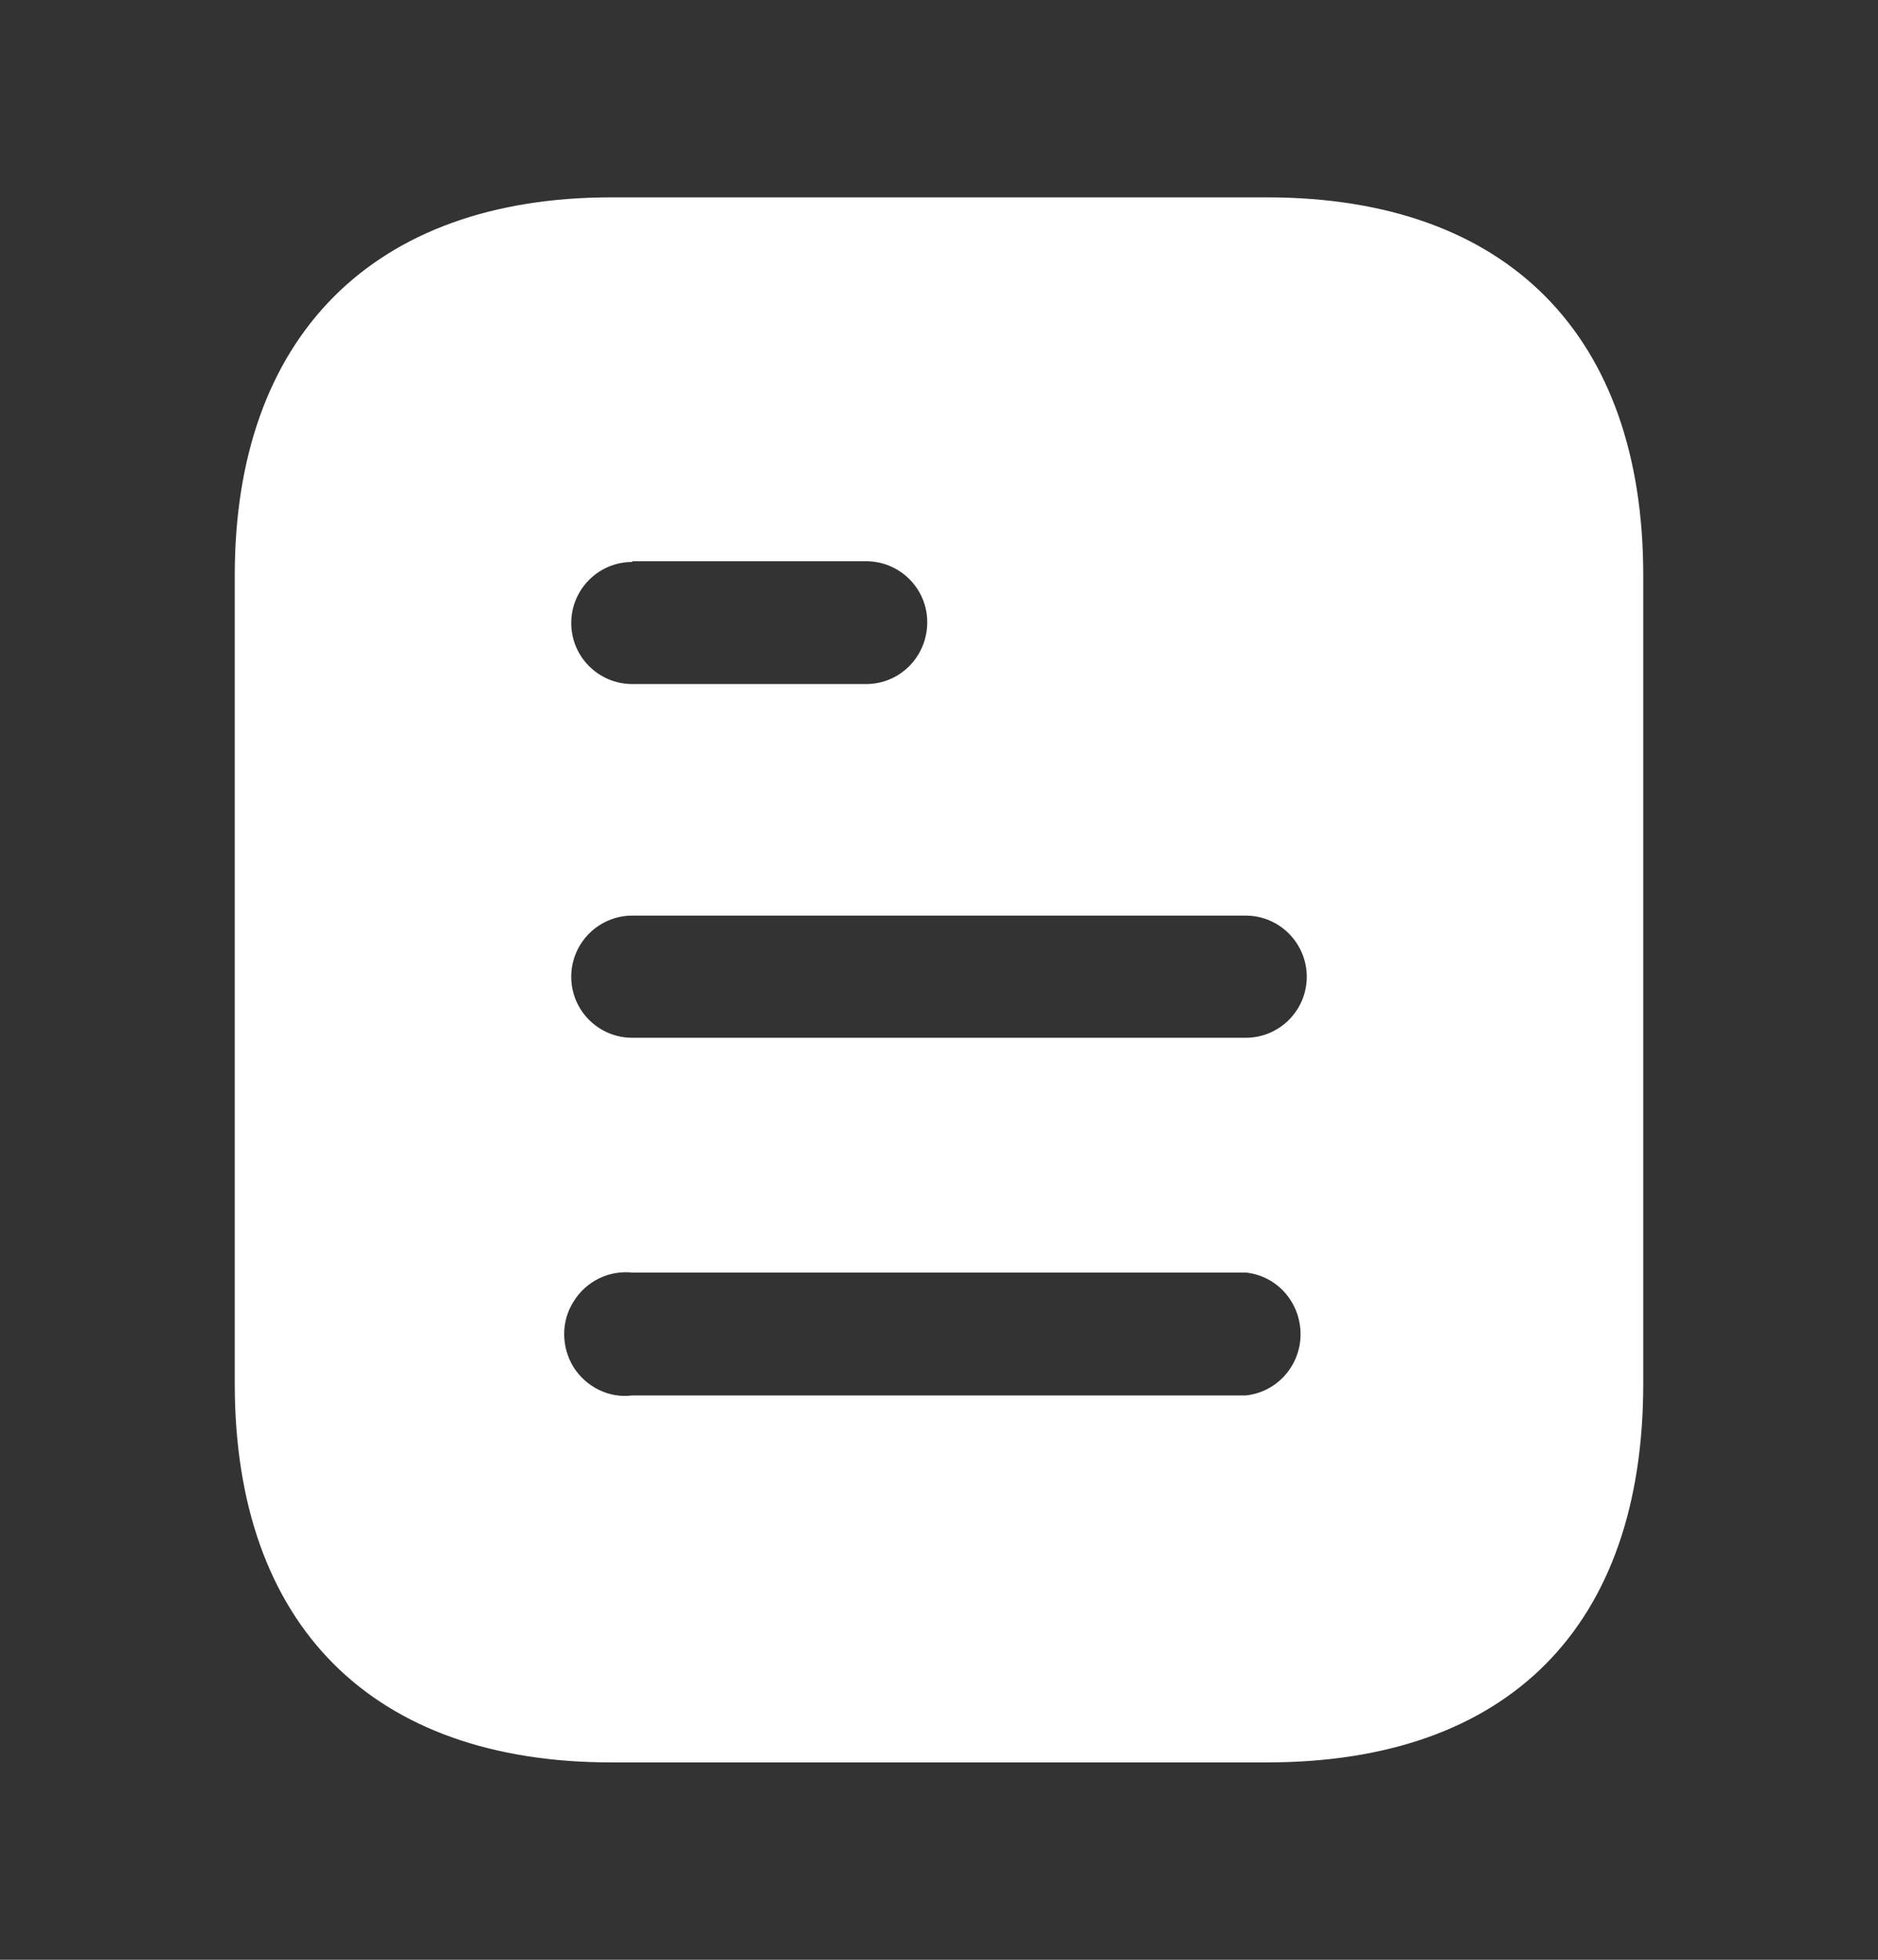 <svg width="23" height="24" viewBox="0 0 23 24" fill="none" xmlns="http://www.w3.org/2000/svg">
<rect x="0" y="0" width="23" height="24" fill="#333333" stroke="none"/>
<path d="M15.516 2.417C18.477 2.417 20.125 4.122 20.125 7.045V16.945C20.125 19.916 18.477 21.583 15.516 21.583H7.485C4.571 21.583 2.875 19.916 2.875 16.945V7.045C2.875 4.122 4.571 2.417 7.485 2.417H15.516ZM7.743 15.584C7.456 15.555 7.178 15.69 7.025 15.939C6.871 16.178 6.871 16.495 7.025 16.744C7.178 16.983 7.456 17.127 7.743 17.089H15.257C15.639 17.05 15.928 16.724 15.928 16.341C15.928 15.948 15.639 15.623 15.257 15.584H7.743ZM15.257 11.213H7.743C7.33 11.213 6.996 11.55 6.996 11.962C6.996 12.374 7.33 12.709 7.743 12.709H15.257C15.669 12.709 16.004 12.374 16.004 11.962C16.004 11.55 15.669 11.213 15.257 11.213ZM10.608 6.873H7.743V6.882C7.33 6.882 6.996 7.218 6.996 7.63C6.996 8.042 7.33 8.377 7.743 8.377H10.608C11.021 8.377 11.356 8.042 11.356 7.619C11.356 7.208 11.021 6.873 10.608 6.873Z" fill="white"/>
</svg>
